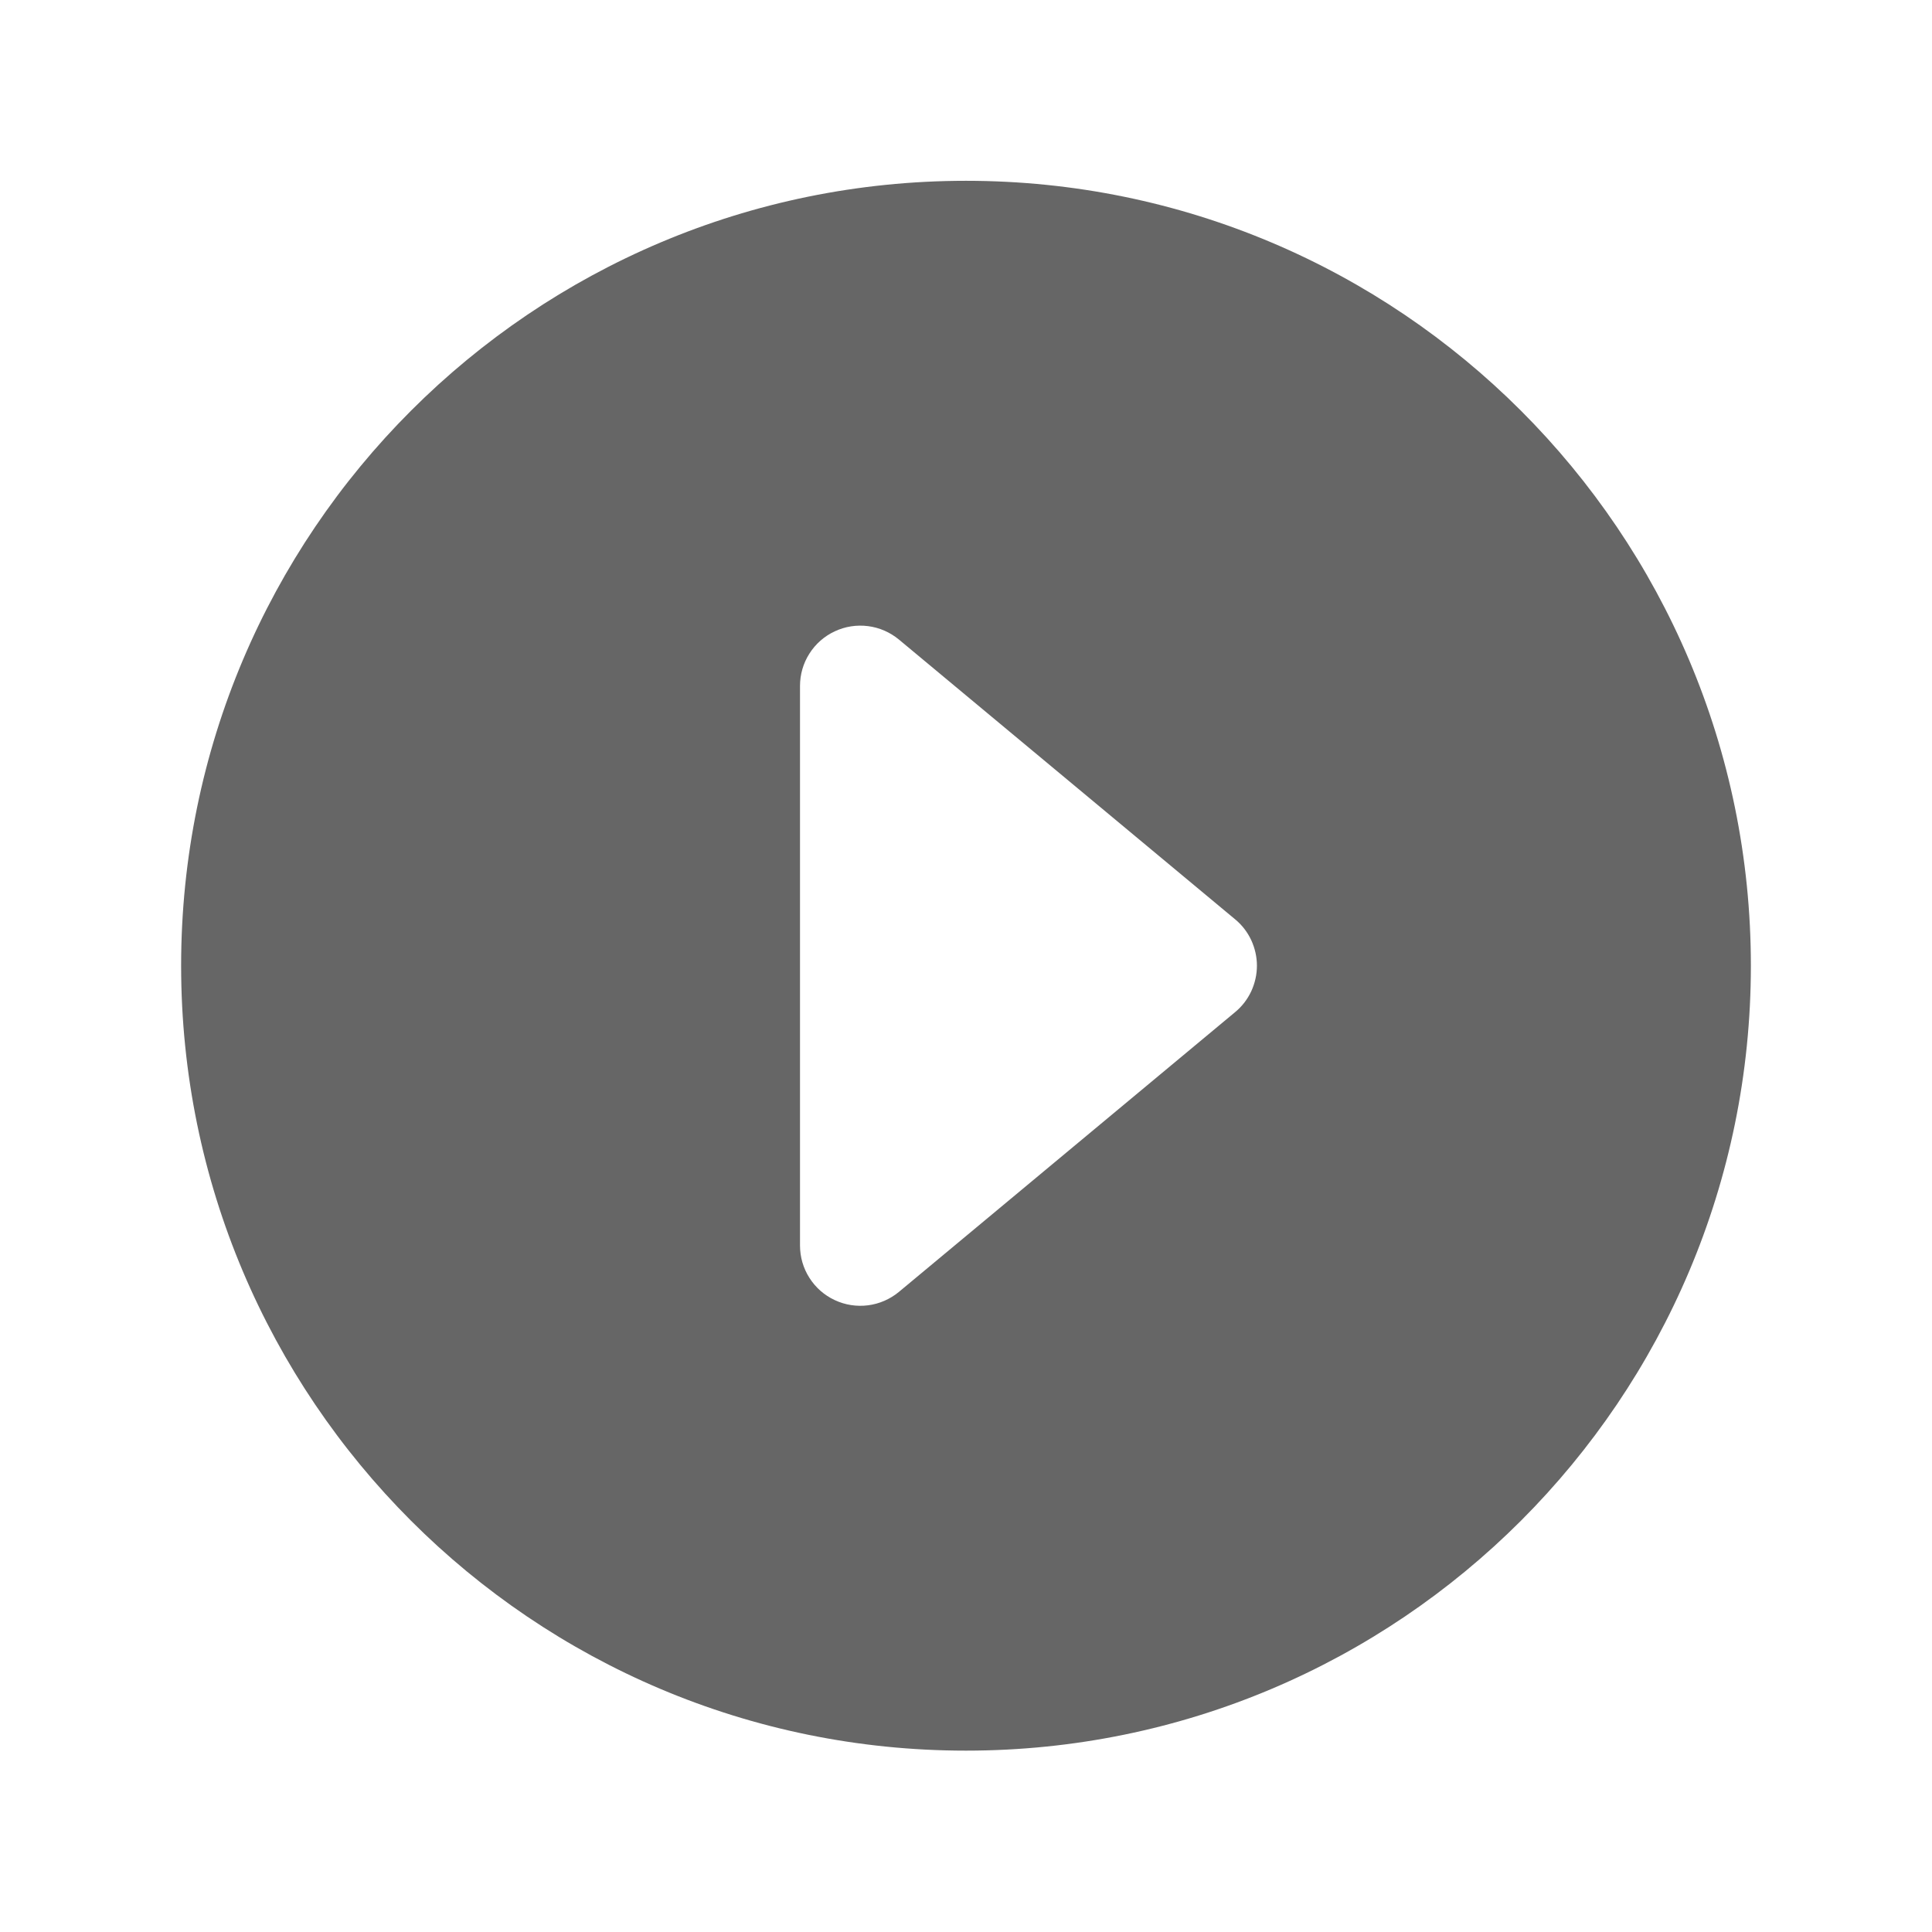 <svg width="24" height="24" viewBox="0 0 24 24" fill="none" xmlns="http://www.w3.org/2000/svg">
<path d="M21.75 11.996C21.75 6.612 17.384 2.246 12 2.246C6.615 2.246 2.25 6.612 2.25 11.996C2.25 17.381 6.615 21.747 12 21.747C17.384 21.747 21.75 17.381 21.75 11.996ZM9.938 15.472V8.521C9.938 8.379 9.978 8.239 10.055 8.119C10.131 7.999 10.24 7.903 10.369 7.843C10.498 7.782 10.642 7.76 10.783 7.778C10.924 7.796 11.057 7.854 11.167 7.945L15.343 11.42C15.428 11.49 15.496 11.578 15.543 11.678C15.589 11.778 15.614 11.886 15.614 11.996C15.614 12.107 15.589 12.215 15.543 12.315C15.496 12.415 15.428 12.503 15.343 12.573L11.167 16.048C11.057 16.139 10.924 16.197 10.783 16.215C10.642 16.233 10.498 16.211 10.369 16.15C10.24 16.09 10.131 15.994 10.055 15.874C9.978 15.754 9.938 15.614 9.938 15.472Z" fill="#666666"/>
</svg>
